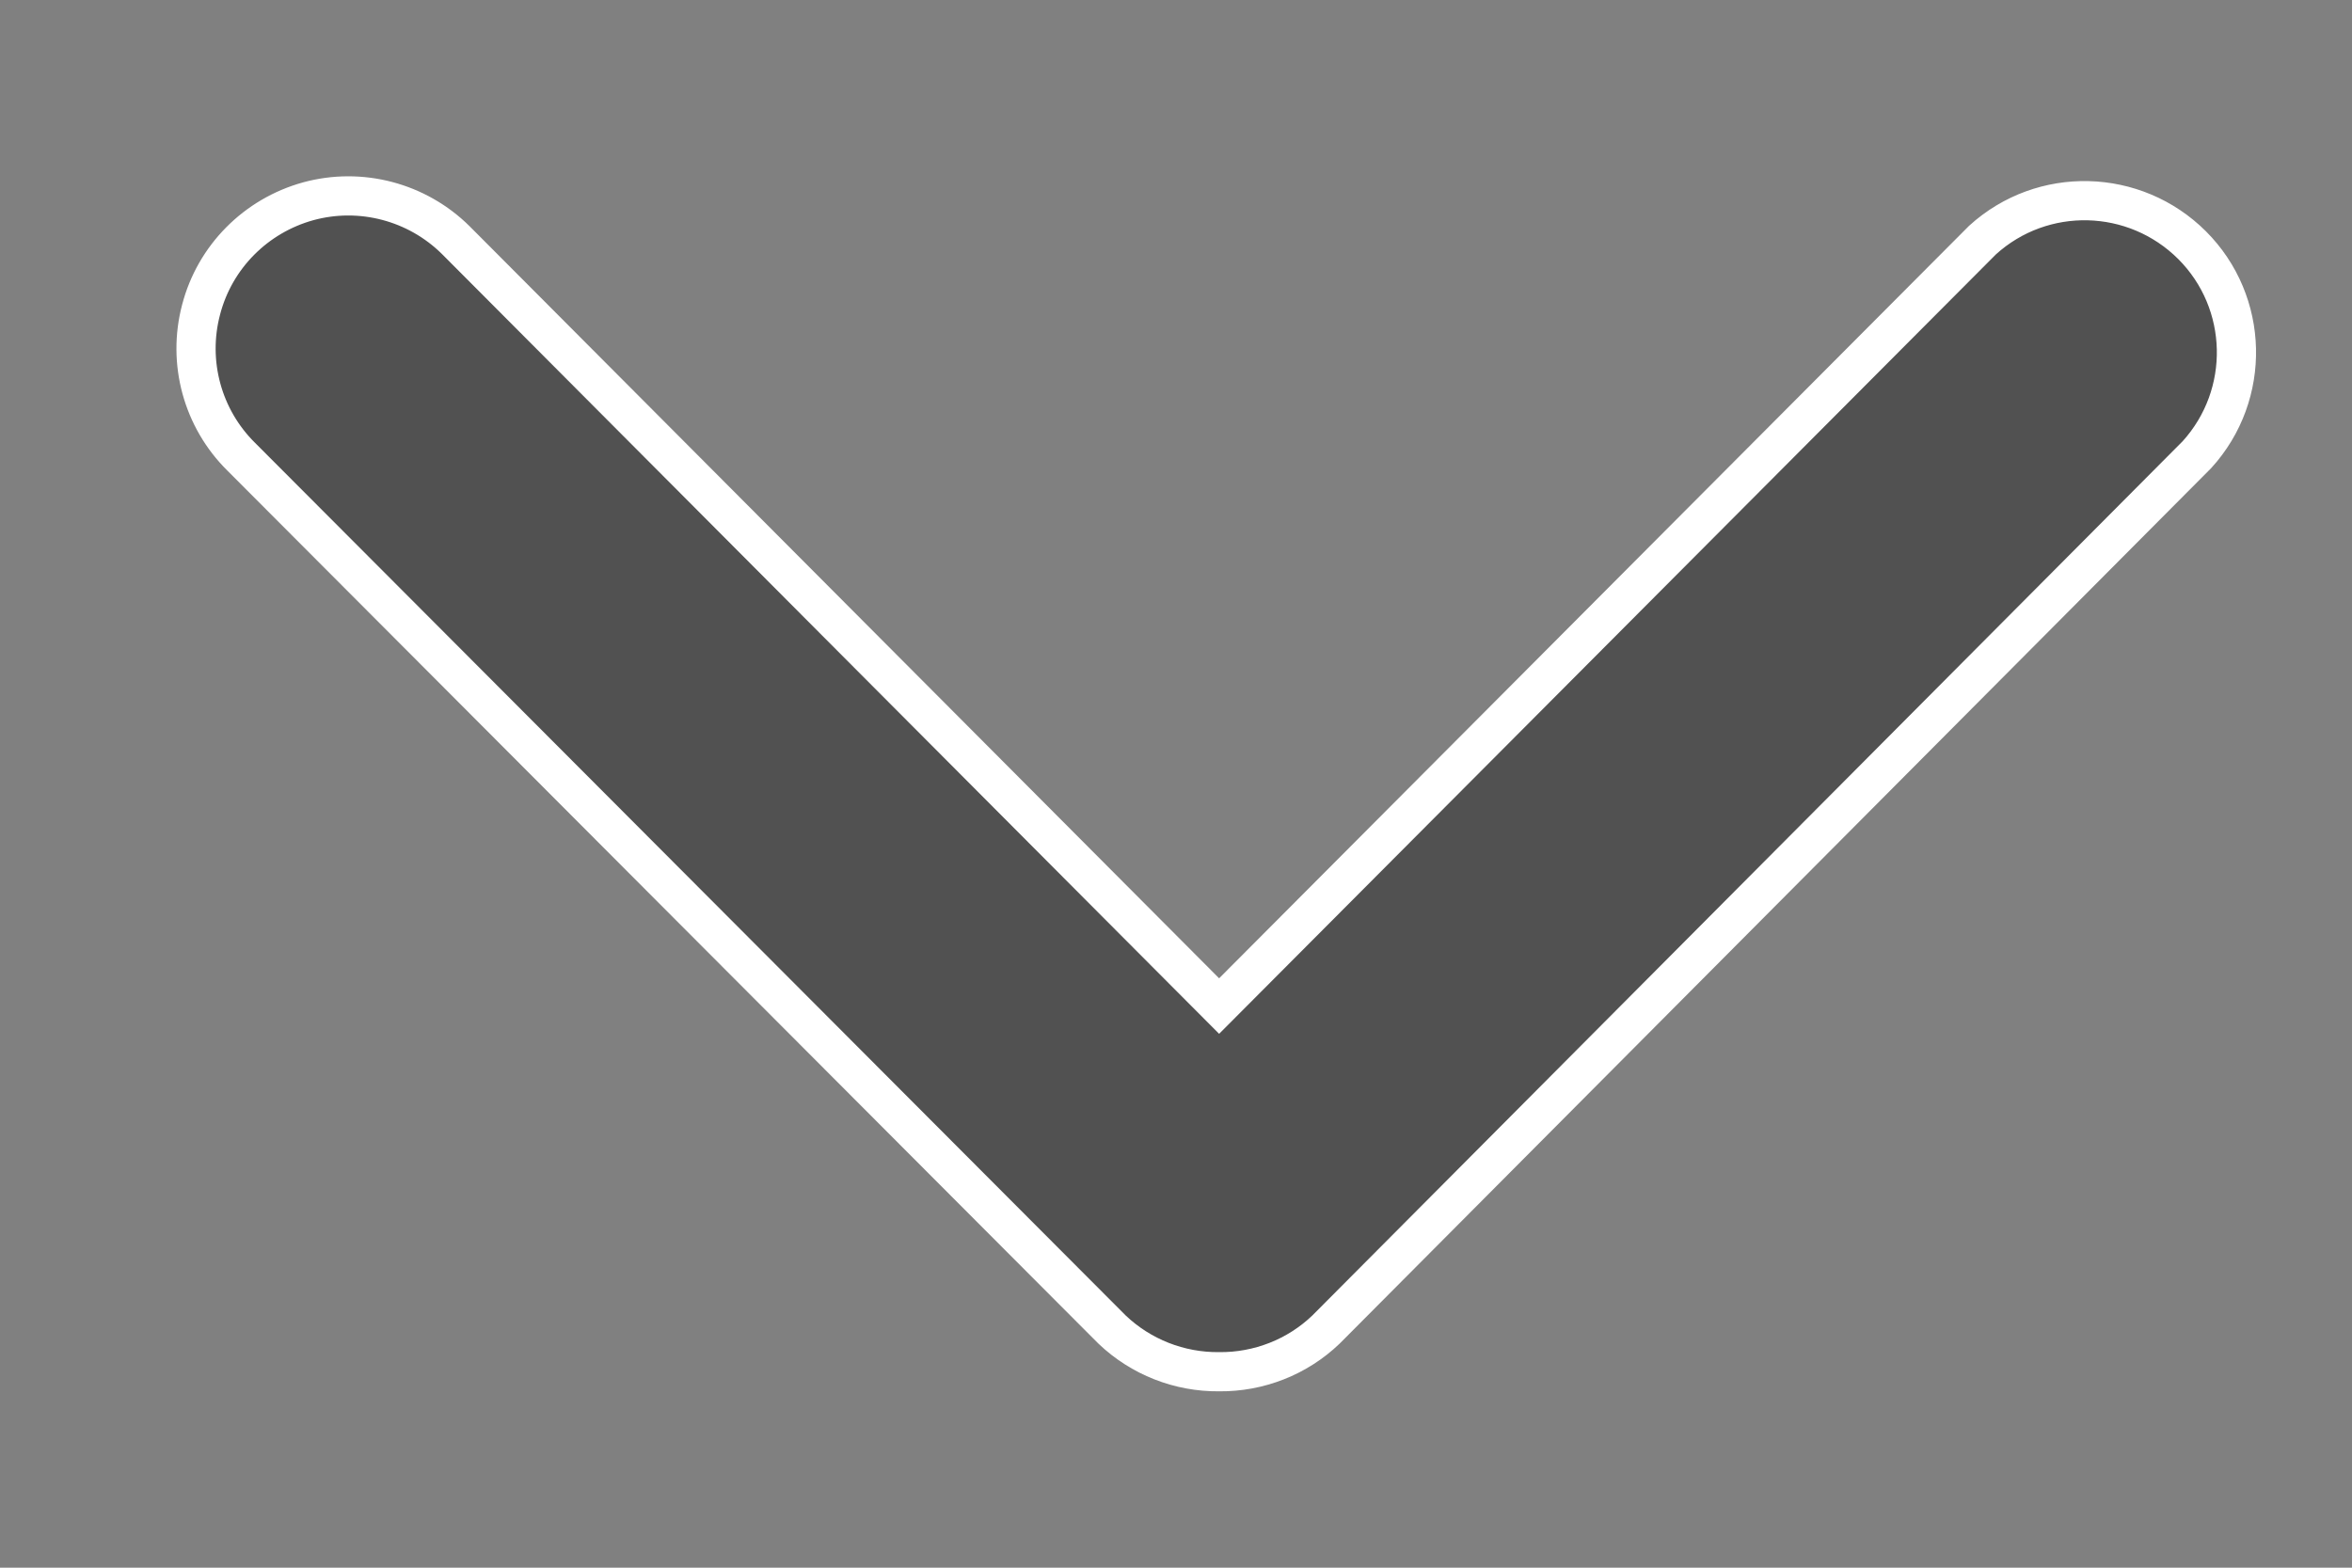 <?xml version="1.0" encoding="UTF-8"?>
<svg width="12px" height="8px" viewBox="0 0 12 8" version="1.1" xmlns="http://www.w3.org/2000/svg" xmlns:xlink="http://www.w3.org/1999/xlink">
    <rect x="0" y="0" width="12" height="8" fill="#808080" stroke="none"/>
    <title>2425929D-0676-4BA5-BF9D-16B363D9822F</title>
    <g id="Style-guide" stroke="none" stroke-width="1" fill="none" fill-rule="evenodd">
        <g id="Atlantis-Style-Guide" transform="translate(-602, -828)" fill="#515151" fill-rule="nonzero" stroke="#FFFFFF" stroke-width="0.2">
            <path d="M607.674,834.785 L603.23,830.33 C603.033,830.135 602.955,829.849 603.026,829.58 C603.096,829.311 603.305,829.101 603.573,829.027 C603.841,828.954 604.128,829.03 604.325,829.225 L608.22,833.134 L612.115,829.225 C612.421,828.947 612.891,828.959 613.184,829.251 C613.476,829.543 613.487,830.014 613.209,830.32 L608.765,834.785 C608.619,834.925 608.423,835.002 608.22,835 C608.017,835.002 607.821,834.925 607.674,834.785 Z" id="Path"></path>
        </g>
    </g>
</svg>